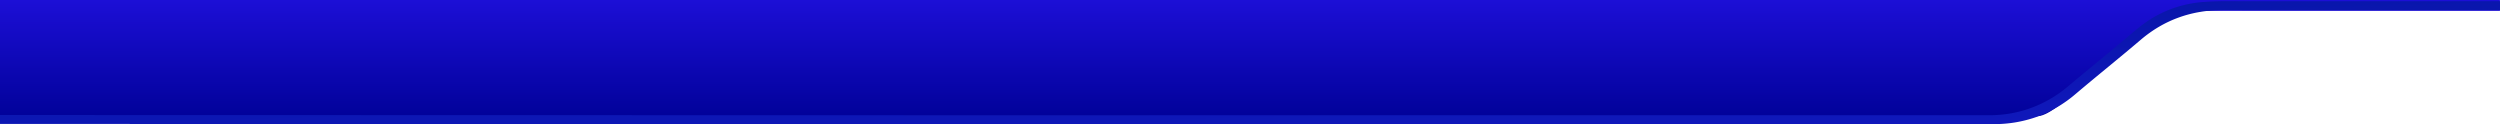 <svg xmlns="http://www.w3.org/2000/svg" xmlns:xlink="http://www.w3.org/1999/xlink" width="1400.039" height="69.512" viewBox="0 0 1400.039 69.512">
  <defs>
    <linearGradient id="linear-gradient" x1="0.5" x2="0.5" y2="1" gradientUnits="objectBoundingBox">
      <stop offset="0" stop-color="#1c0fd6"/>
      <stop offset="1" stop-color="#000196"/>
    </linearGradient>
    <linearGradient id="linear-gradient-2" x1="-0.133" y1="-0.61" x2="0.958" y2="1.195" gradientUnits="objectBoundingBox">
      <stop offset="0" stop-color="#001297"/>
      <stop offset="1" stop-color="#1219c0"/>
    </linearGradient>
  </defs>
  <g id="Group_12330" data-name="Group 12330" transform="translate(19283 2063.657)">
    <path id="air_bp_-_Jio_aircraft_refuelling_Goa_2_" data-name="air bp - Jio aircraft refuelling Goa (2)" d="M0,671.573H1400v6.094H1238.414c-14.329,0-27.484,1.1-40.283,14.749-9.739,10.387-21.537,16.213-32.061,26.565-5.824,5.731-18.336,17.66-25.057,17.66-3.649,0-20.861,4.057-47.985,4.057C873.8,740.7,0,738.6,0,738.6Z" transform="translate(-19283 -2735.231)" fill="url(#linear-gradient)"/>
    <path id="Path_44425" data-name="Path 44425" d="M-13.793,63.75c.8.009,516.592.128,517.4.128q298.064,0,596.127-.02a67.273,67.273,0,0,0,40.42-12.882c3.505-2.544,6.712-5.429,10.036-8.176,9.658-7.982,19.362-15.919,28.933-23.986,4.4-3.712,8.809-7.388,13.964-10.24A64.242,64.242,0,0,1,1218.972.566c4.306-.366,8.648-.537,12.974-.54,56.1-.035,98.2-.024,154.3-.024V4.965h-2.066c-55.619,0-97.239.009-152.858-.005-17.885,0-33.232,5.57-46.3,16.688-11.962,10.18-24.271,20.024-36.265,30.173A71.184,71.184,0,0,1,1126.5,64.9a71.159,71.159,0,0,1-24.055,3.947q-299.766.012-599.531.006l-516.713-.1Z" transform="translate(-19269.207 -2063)" fill="url(#linear-gradient-2)"/>
  </g>
</svg>
